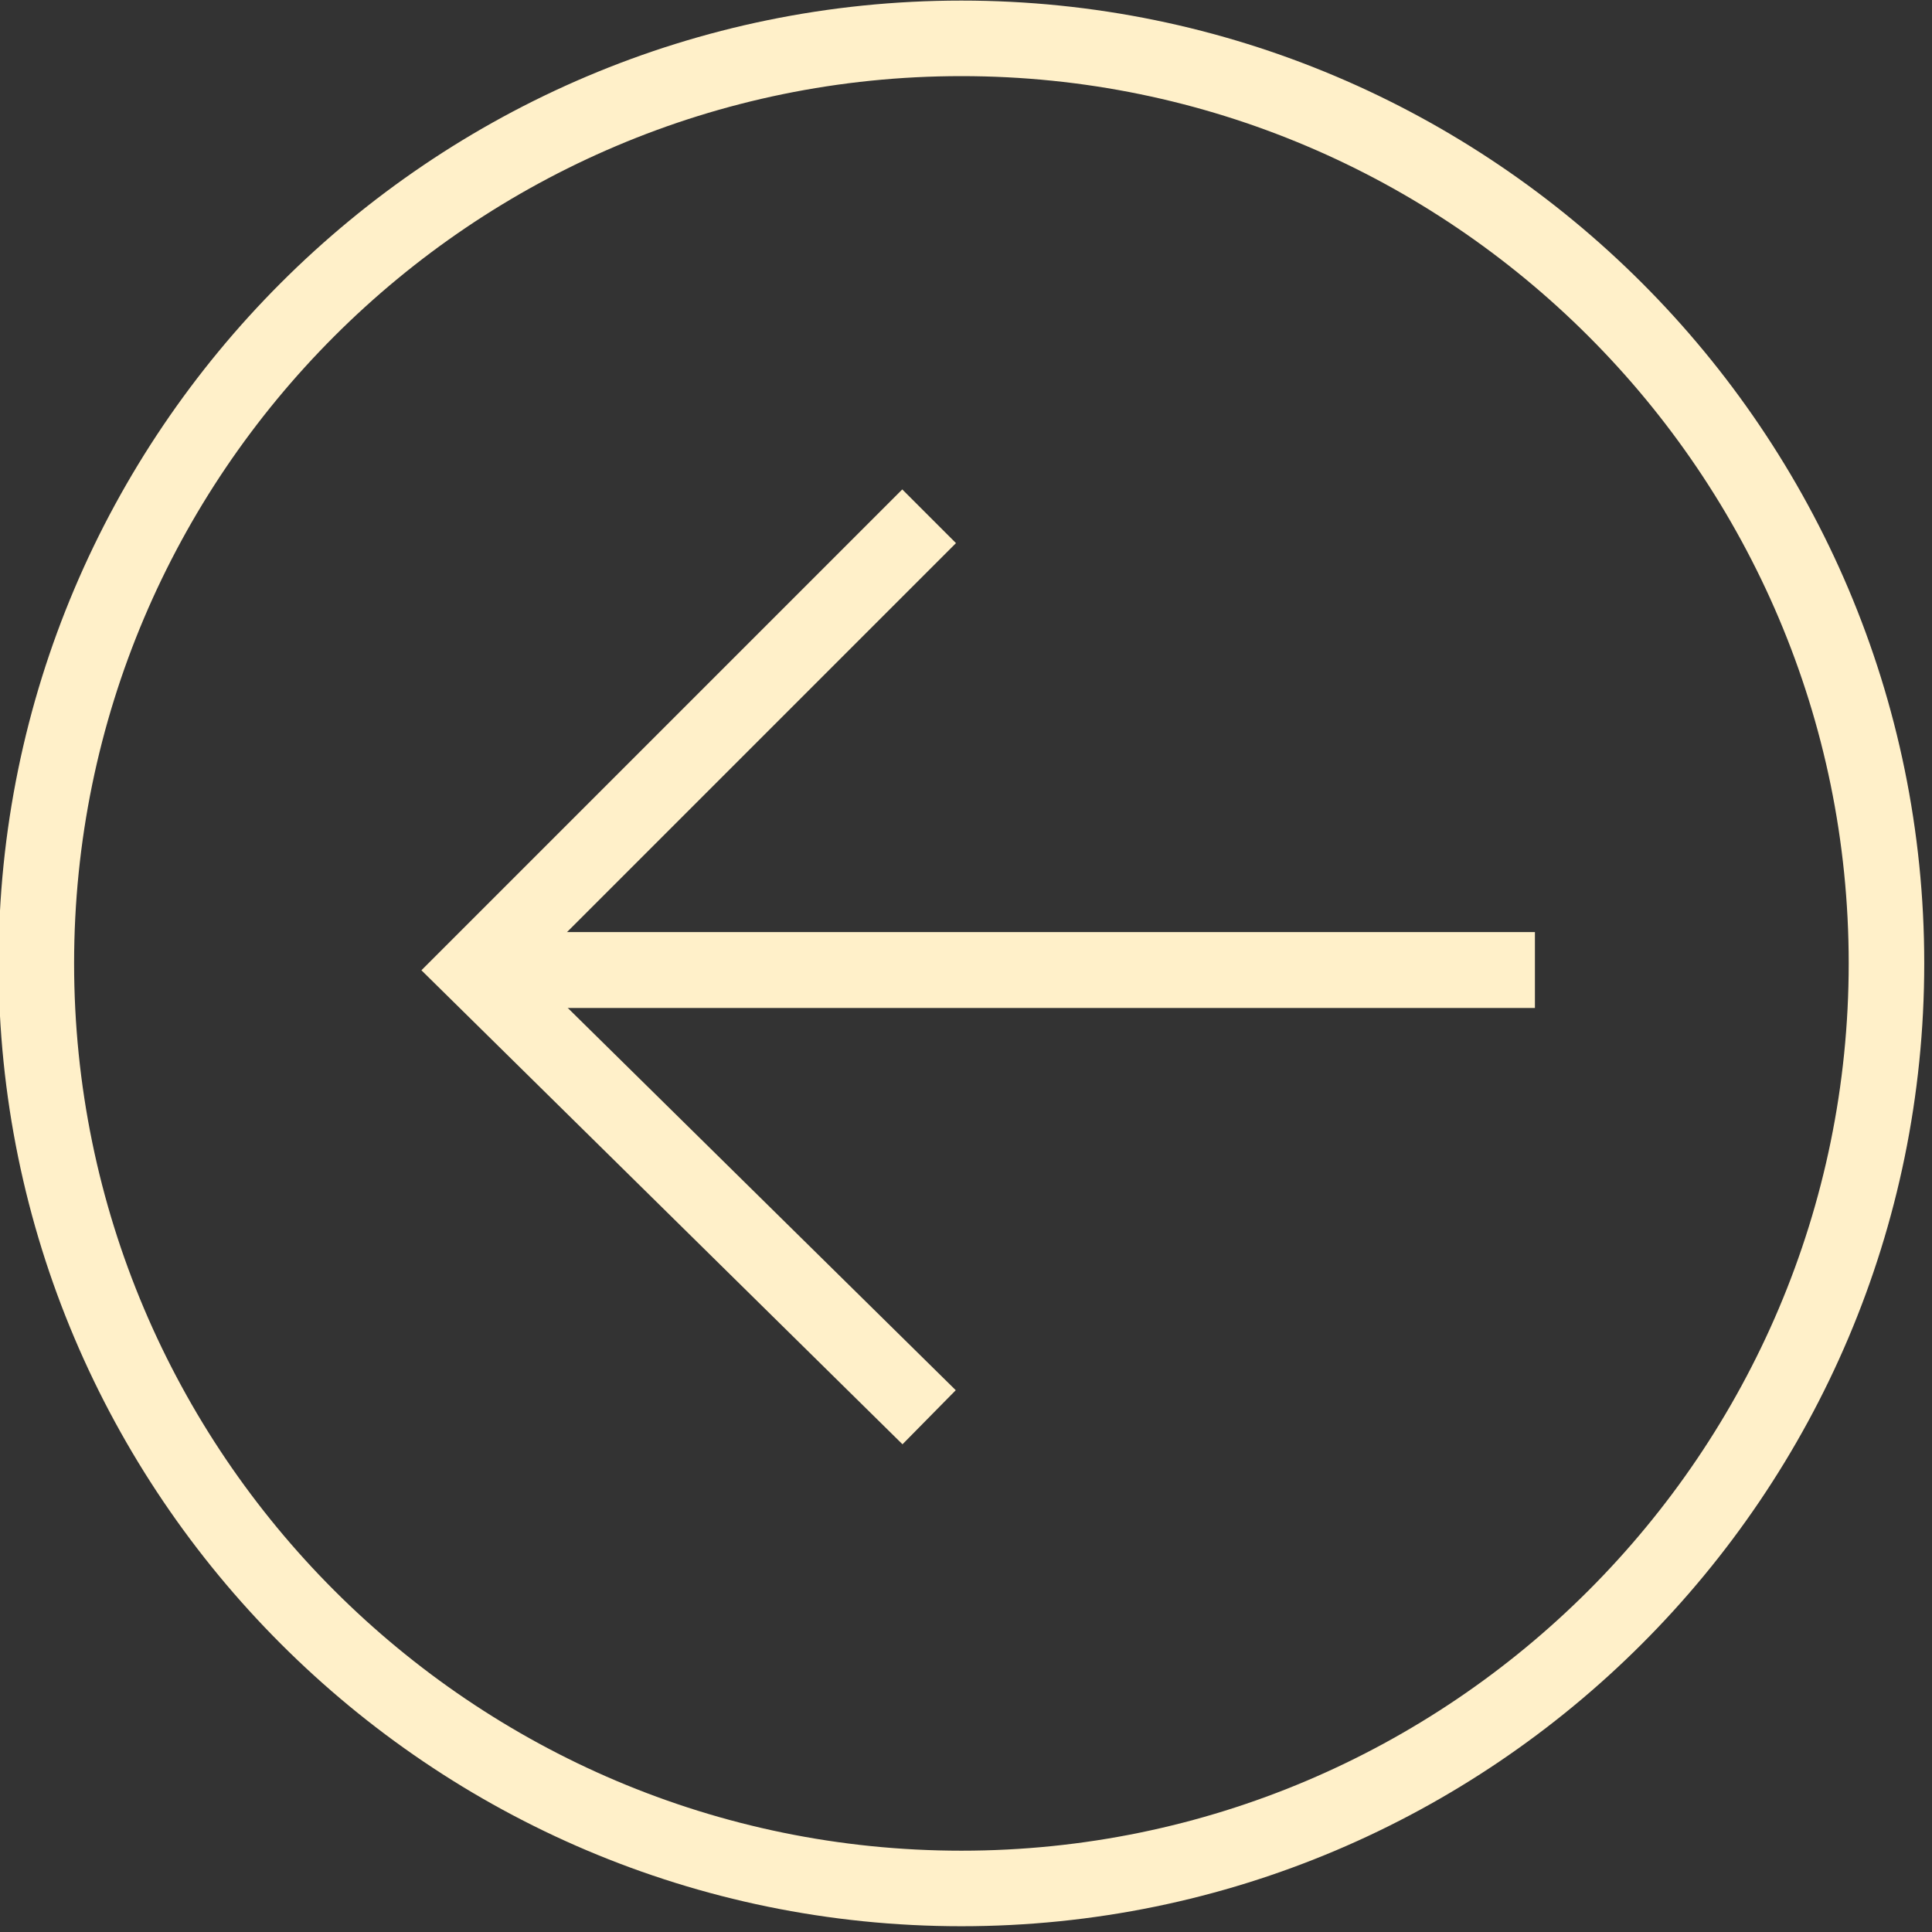 <?xml version="1.0" encoding="utf-8"?>
<!-- Generator: Adobe Illustrator 16.0.4, SVG Export Plug-In . SVG Version: 6.00 Build 0)  -->
<!DOCTYPE svg PUBLIC "-//W3C//DTD SVG 1.1//EN" "http://www.w3.org/Graphics/SVG/1.1/DTD/svg11.dtd">
<svg version="1.1" id="Layer_1" xmlns="http://www.w3.org/2000/svg" xmlns:xlink="http://www.w3.org/1999/xlink" x="0px" y="0px"
	 width="70px" height="70px" viewBox="0 0 70 70" enable-background="new 0 0 70 70" xml:space="preserve">
<rect x="0" y="0" width="70" height="70" fill="#333333" stroke="none"/>
<path fill="#FFF0C9" d="M34.833,69.791c-19.236,0-34.885-15.65-34.885-34.887c0-19.235,15.649-34.883,34.885-34.883
	c19.235,0,34.886,15.648,34.886,34.883C69.719,54.141,54.068,69.791,34.833,69.791z M34.833,2.758
	c-17.726,0-32.148,14.421-32.148,32.146c0,17.728,14.422,32.15,32.148,32.15c17.727,0,32.149-14.423,32.149-32.15
	C66.982,17.179,52.56,2.758,34.833,2.758z"/>
<g>
	<rect x="16.833" y="33.771" fill="#FFF0C9" width="38.78" height="2.75"/>
	<polygon fill="#FFF0C9" points="32.699,52.329 15.269,35.155 32.691,17.733 34.637,19.678 19.173,35.142 34.629,50.37 	"/>
</g>
</svg>

